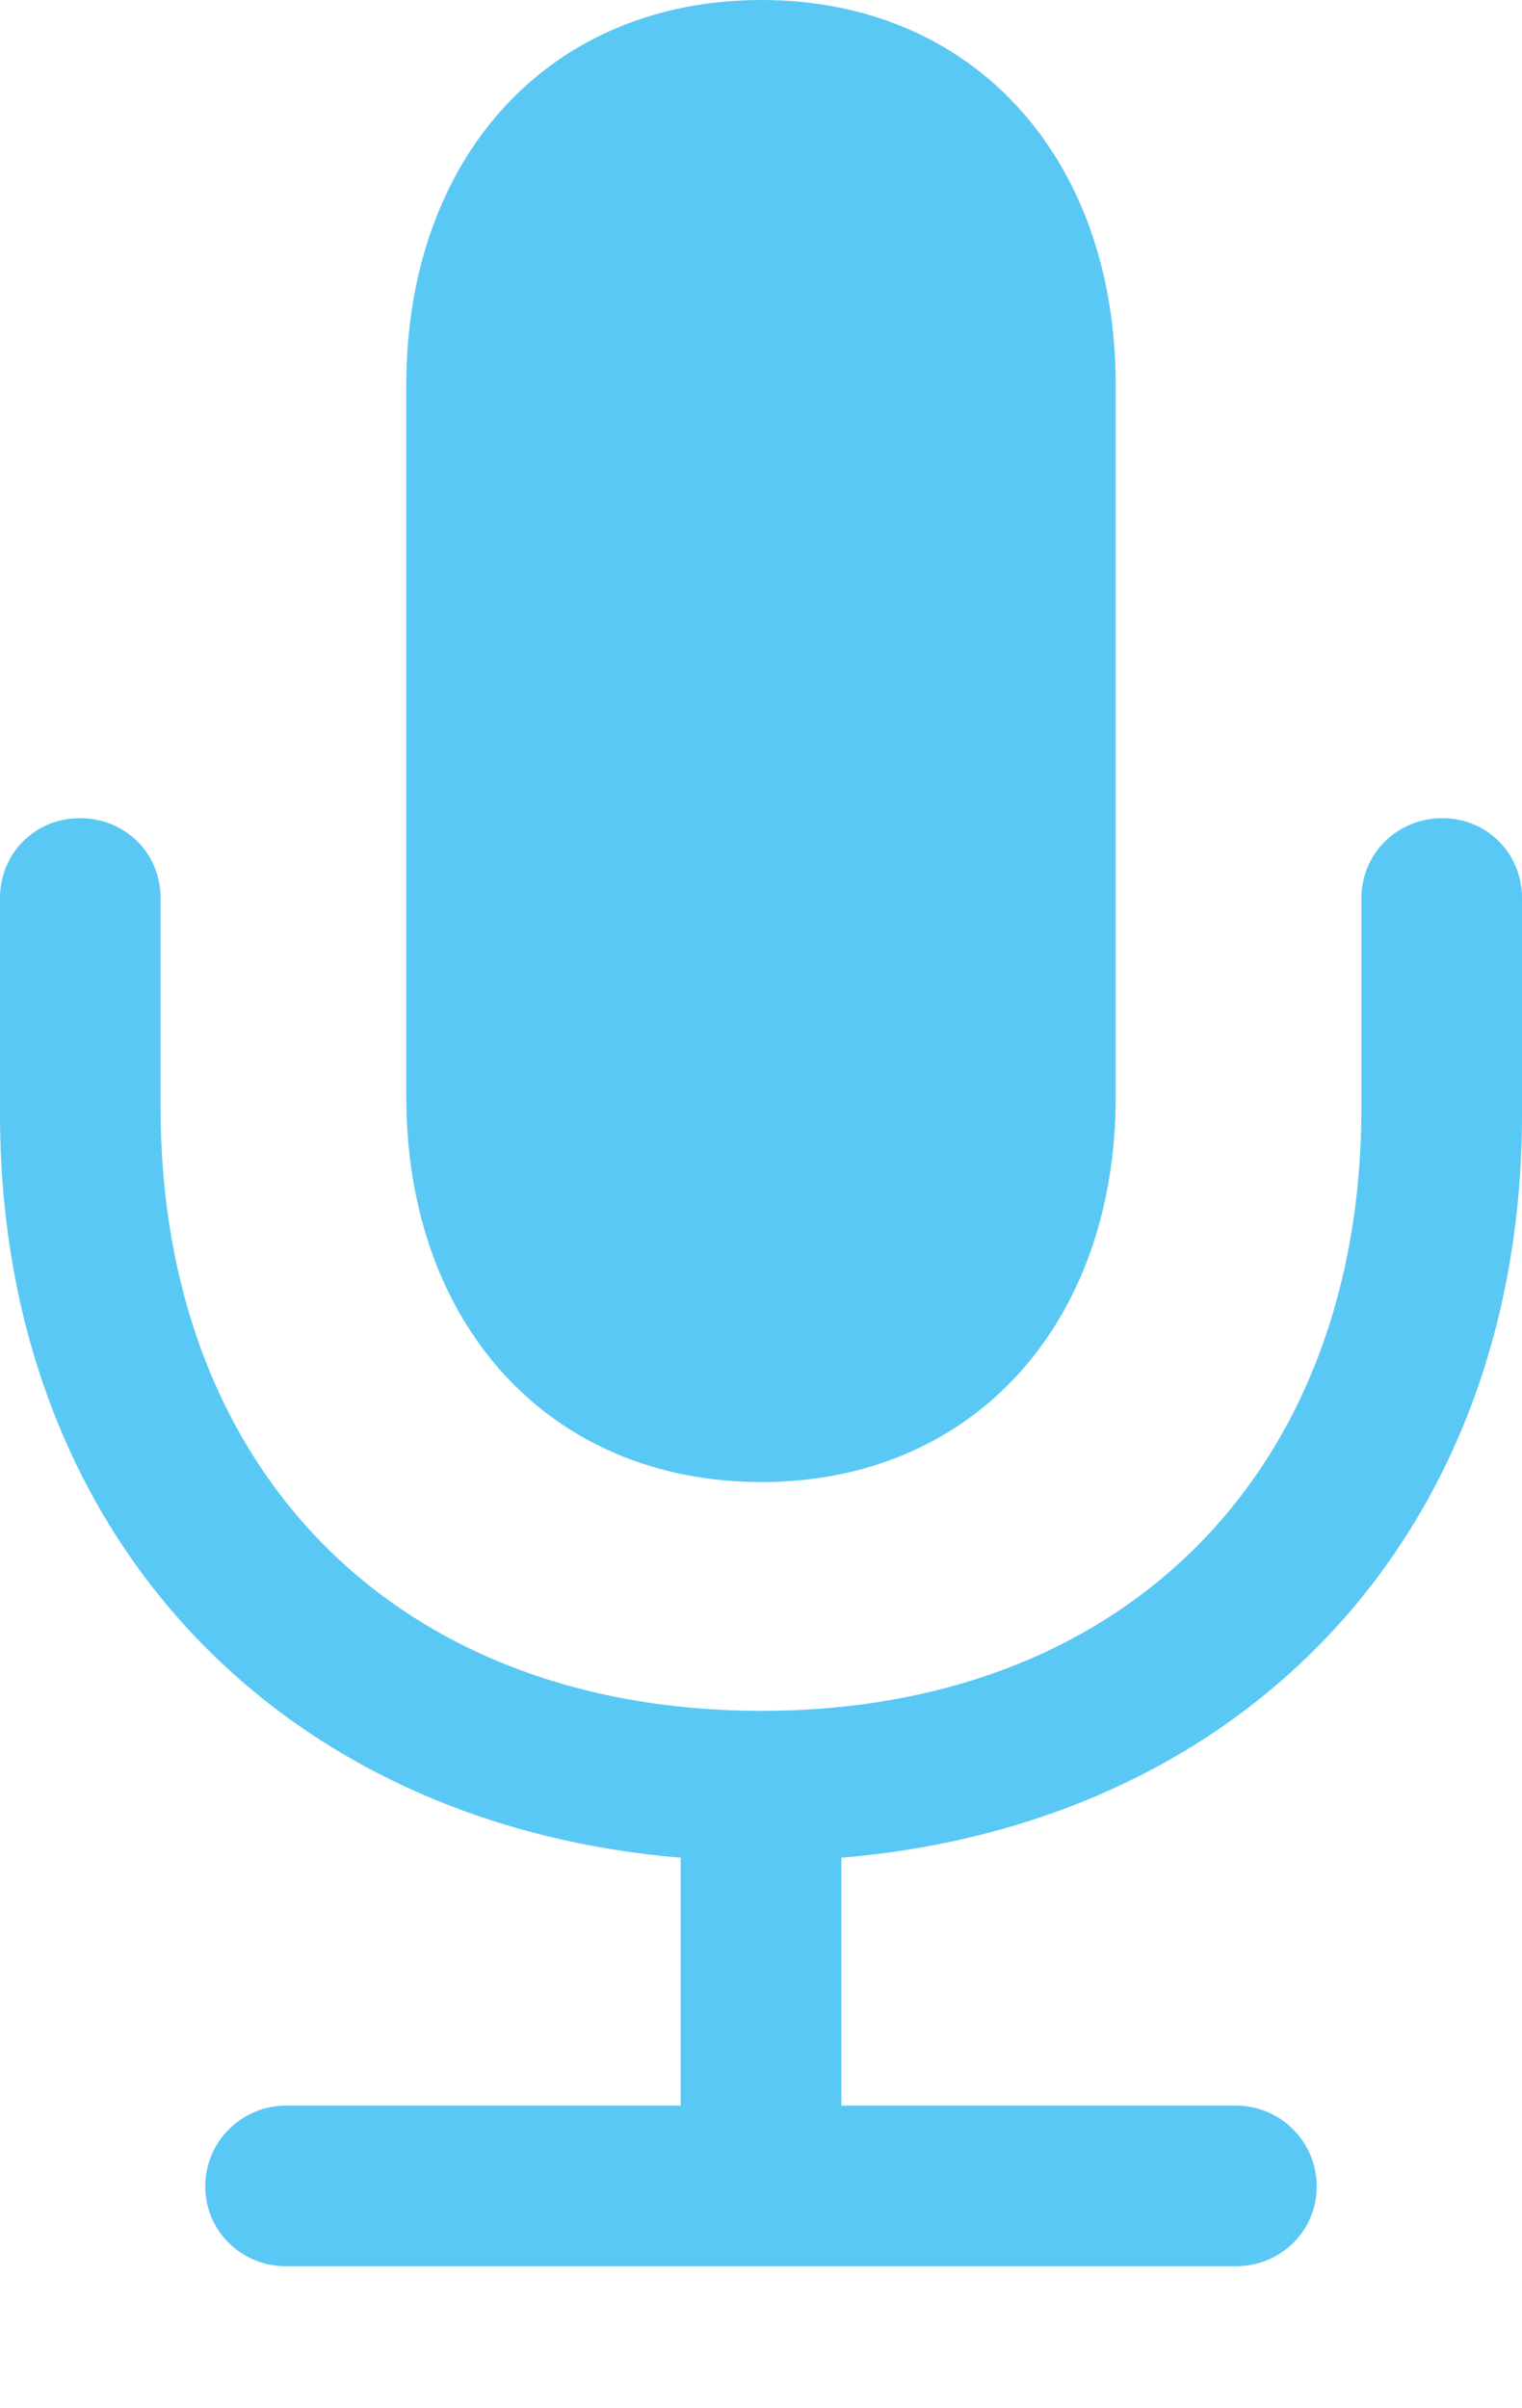 <?xml version="1.0" encoding="UTF-8"?>
<!--Generator: Apple Native CoreSVG 175.5-->
<!DOCTYPE svg
PUBLIC "-//W3C//DTD SVG 1.1//EN"
       "http://www.w3.org/Graphics/SVG/1.1/DTD/svg11.dtd">
<svg version="1.1" xmlns="http://www.w3.org/2000/svg" xmlns:xlink="http://www.w3.org/1999/xlink" width="17.468" height="27.625">
 <g>
  <rect height="27.625" opacity="0" width="17.468" x="0" y="0"/>
  <path d="M0 12.781C0 17.566 3.162 20.923 7.812 21.314L7.812 24.158L3.284 24.158C2.771 24.158 2.356 24.573 2.356 25.085C2.356 25.598 2.771 26.001 3.284 26.001L14.185 26.001C14.697 26.001 15.112 25.598 15.112 25.085C15.112 24.573 14.697 24.158 14.185 24.158L9.656 24.158L9.656 21.314C14.319 20.923 17.468 17.566 17.468 12.781L17.468 10.303C17.468 9.79 17.065 9.387 16.553 9.387C16.04 9.387 15.625 9.79 15.625 10.303L15.625 12.707C15.625 16.87 12.915 19.629 8.74 19.629C4.553 19.629 1.843 16.87 1.843 12.707L1.843 10.303C1.843 9.79 1.44 9.387 0.916 9.387C0.403 9.387 0 9.79 0 10.303ZM8.74 17.004C11.169 17.004 12.805 15.185 12.805 12.585L12.805 4.419C12.805 1.807 11.169 0 8.74 0C6.299 0 4.663 1.807 4.663 4.419L4.663 12.585C4.663 15.185 6.299 17.004 8.74 17.004Z" fill="#5ac8f5"/>
 </g>
</svg>
